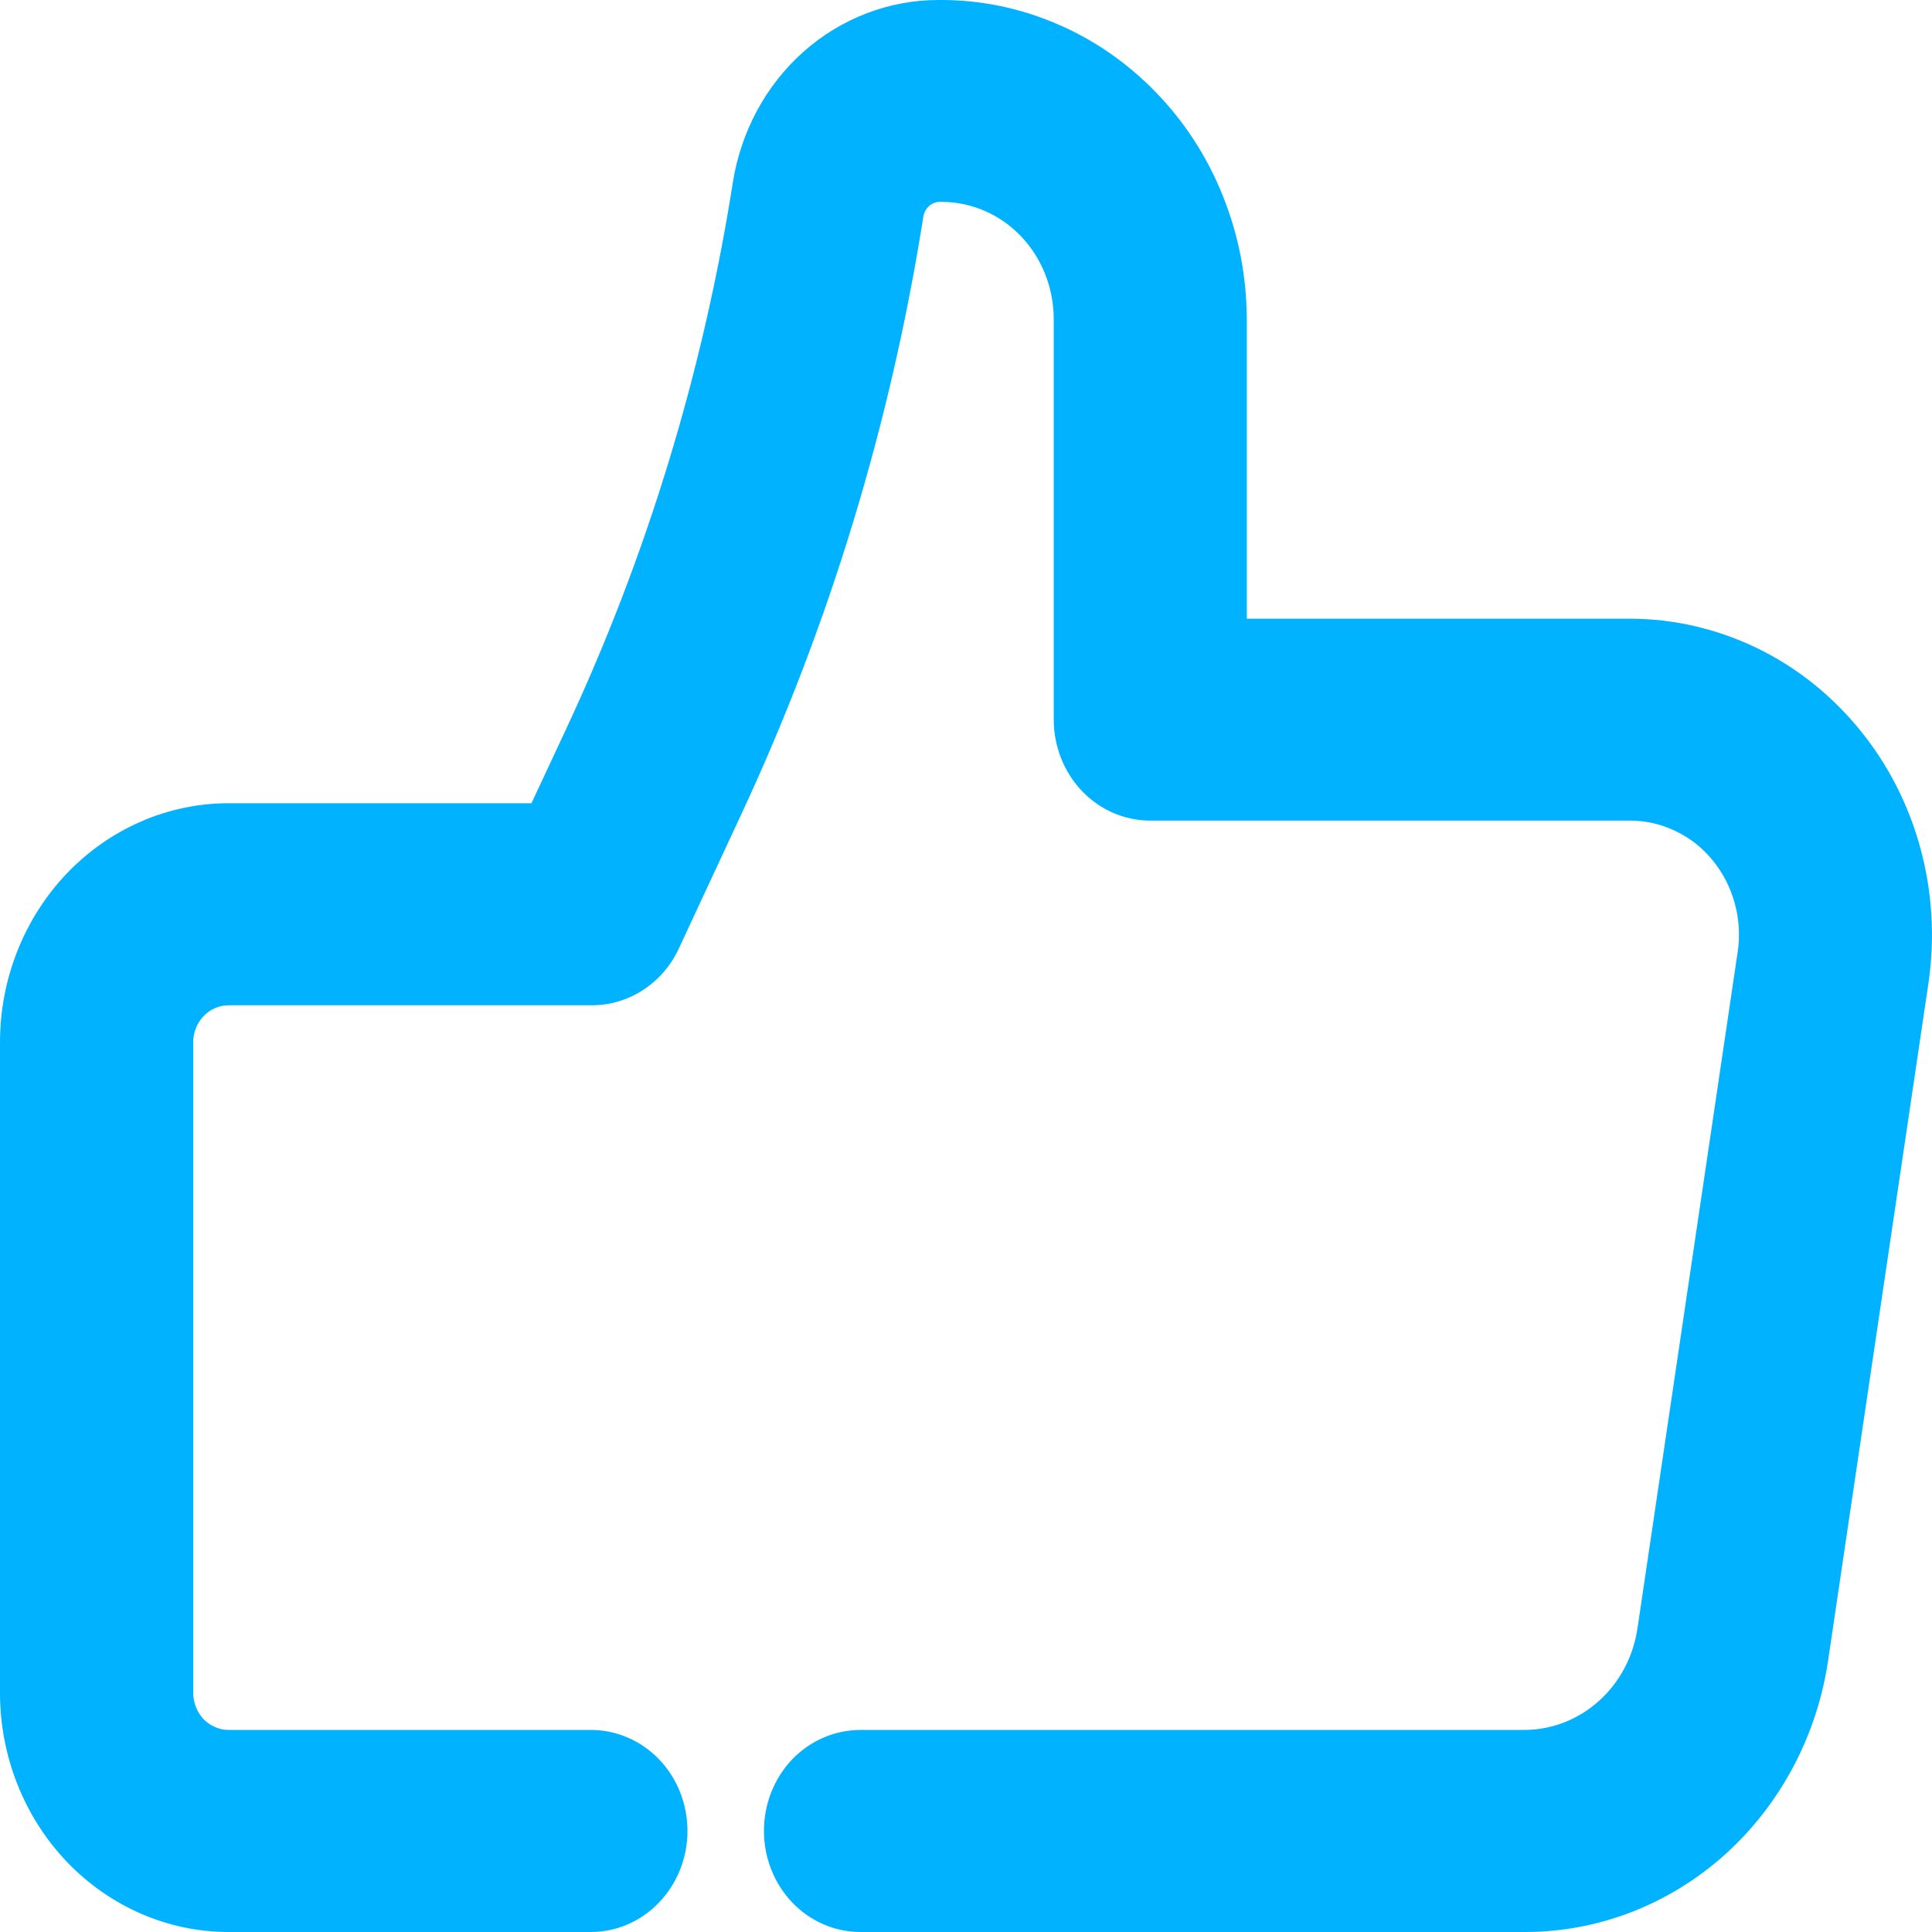 <svg width="12" height="12" viewBox="0 0 12 12" fill="none" xmlns="http://www.w3.org/2000/svg">
<path d="M9.465 12H5.345C5.185 12 5.033 11.934 4.92 11.816C4.808 11.698 4.745 11.539 4.745 11.372C4.745 11.206 4.808 11.046 4.92 10.928C5.033 10.811 5.185 10.745 5.345 10.745H9.465C9.636 10.745 9.801 10.682 9.93 10.566C10.06 10.45 10.145 10.289 10.171 10.112L10.793 5.913C10.808 5.812 10.802 5.709 10.775 5.611C10.748 5.513 10.702 5.422 10.638 5.344C10.575 5.266 10.496 5.204 10.407 5.162C10.319 5.119 10.222 5.097 10.125 5.097H7.145C6.985 5.097 6.833 5.031 6.72 4.913C6.608 4.795 6.545 4.636 6.545 4.469V1.979C6.544 1.787 6.471 1.603 6.341 1.467C6.211 1.331 6.035 1.255 5.852 1.254C5.826 1.251 5.799 1.258 5.778 1.274C5.756 1.29 5.742 1.314 5.736 1.34C5.532 2.634 5.15 3.889 4.6 5.067L4.216 5.892C4.167 5.998 4.09 6.087 3.994 6.149C3.899 6.211 3.788 6.244 3.676 6.244H1.42C1.362 6.244 1.306 6.268 1.265 6.311C1.223 6.355 1.2 6.413 1.2 6.474V10.515C1.2 10.545 1.206 10.575 1.217 10.603C1.228 10.631 1.244 10.656 1.264 10.678C1.285 10.699 1.309 10.716 1.336 10.727C1.362 10.739 1.391 10.745 1.42 10.745H3.67C3.829 10.745 3.982 10.811 4.094 10.928C4.207 11.046 4.27 11.206 4.27 11.372C4.27 11.539 4.207 11.698 4.094 11.816C3.982 11.934 3.829 12 3.67 12H1.42C1.043 12 0.683 11.843 0.416 11.565C0.15 11.286 0 10.909 0 10.515V6.474C0 6.08 0.15 5.703 0.416 5.424C0.683 5.146 1.043 4.989 1.42 4.989H3.301L3.521 4.518C4.019 3.45 4.366 2.312 4.551 1.139C4.6 0.821 4.755 0.531 4.99 0.322C5.225 0.113 5.524 -0.001 5.832 4.59242e-05C6.082 -0.002 6.33 0.048 6.561 0.147C6.793 0.245 7.003 0.391 7.181 0.575C7.359 0.759 7.5 0.977 7.596 1.218C7.693 1.46 7.743 1.718 7.744 1.98V3.843H10.124C10.395 3.843 10.662 3.905 10.908 4.023C11.154 4.141 11.372 4.314 11.548 4.529C11.725 4.744 11.854 4.996 11.928 5.268C12.002 5.541 12.019 5.826 11.978 6.106L11.356 10.305C11.288 10.778 11.059 11.209 10.712 11.521C10.364 11.832 9.922 12.002 9.464 12" fill="#00B2FF"/>
</svg>
